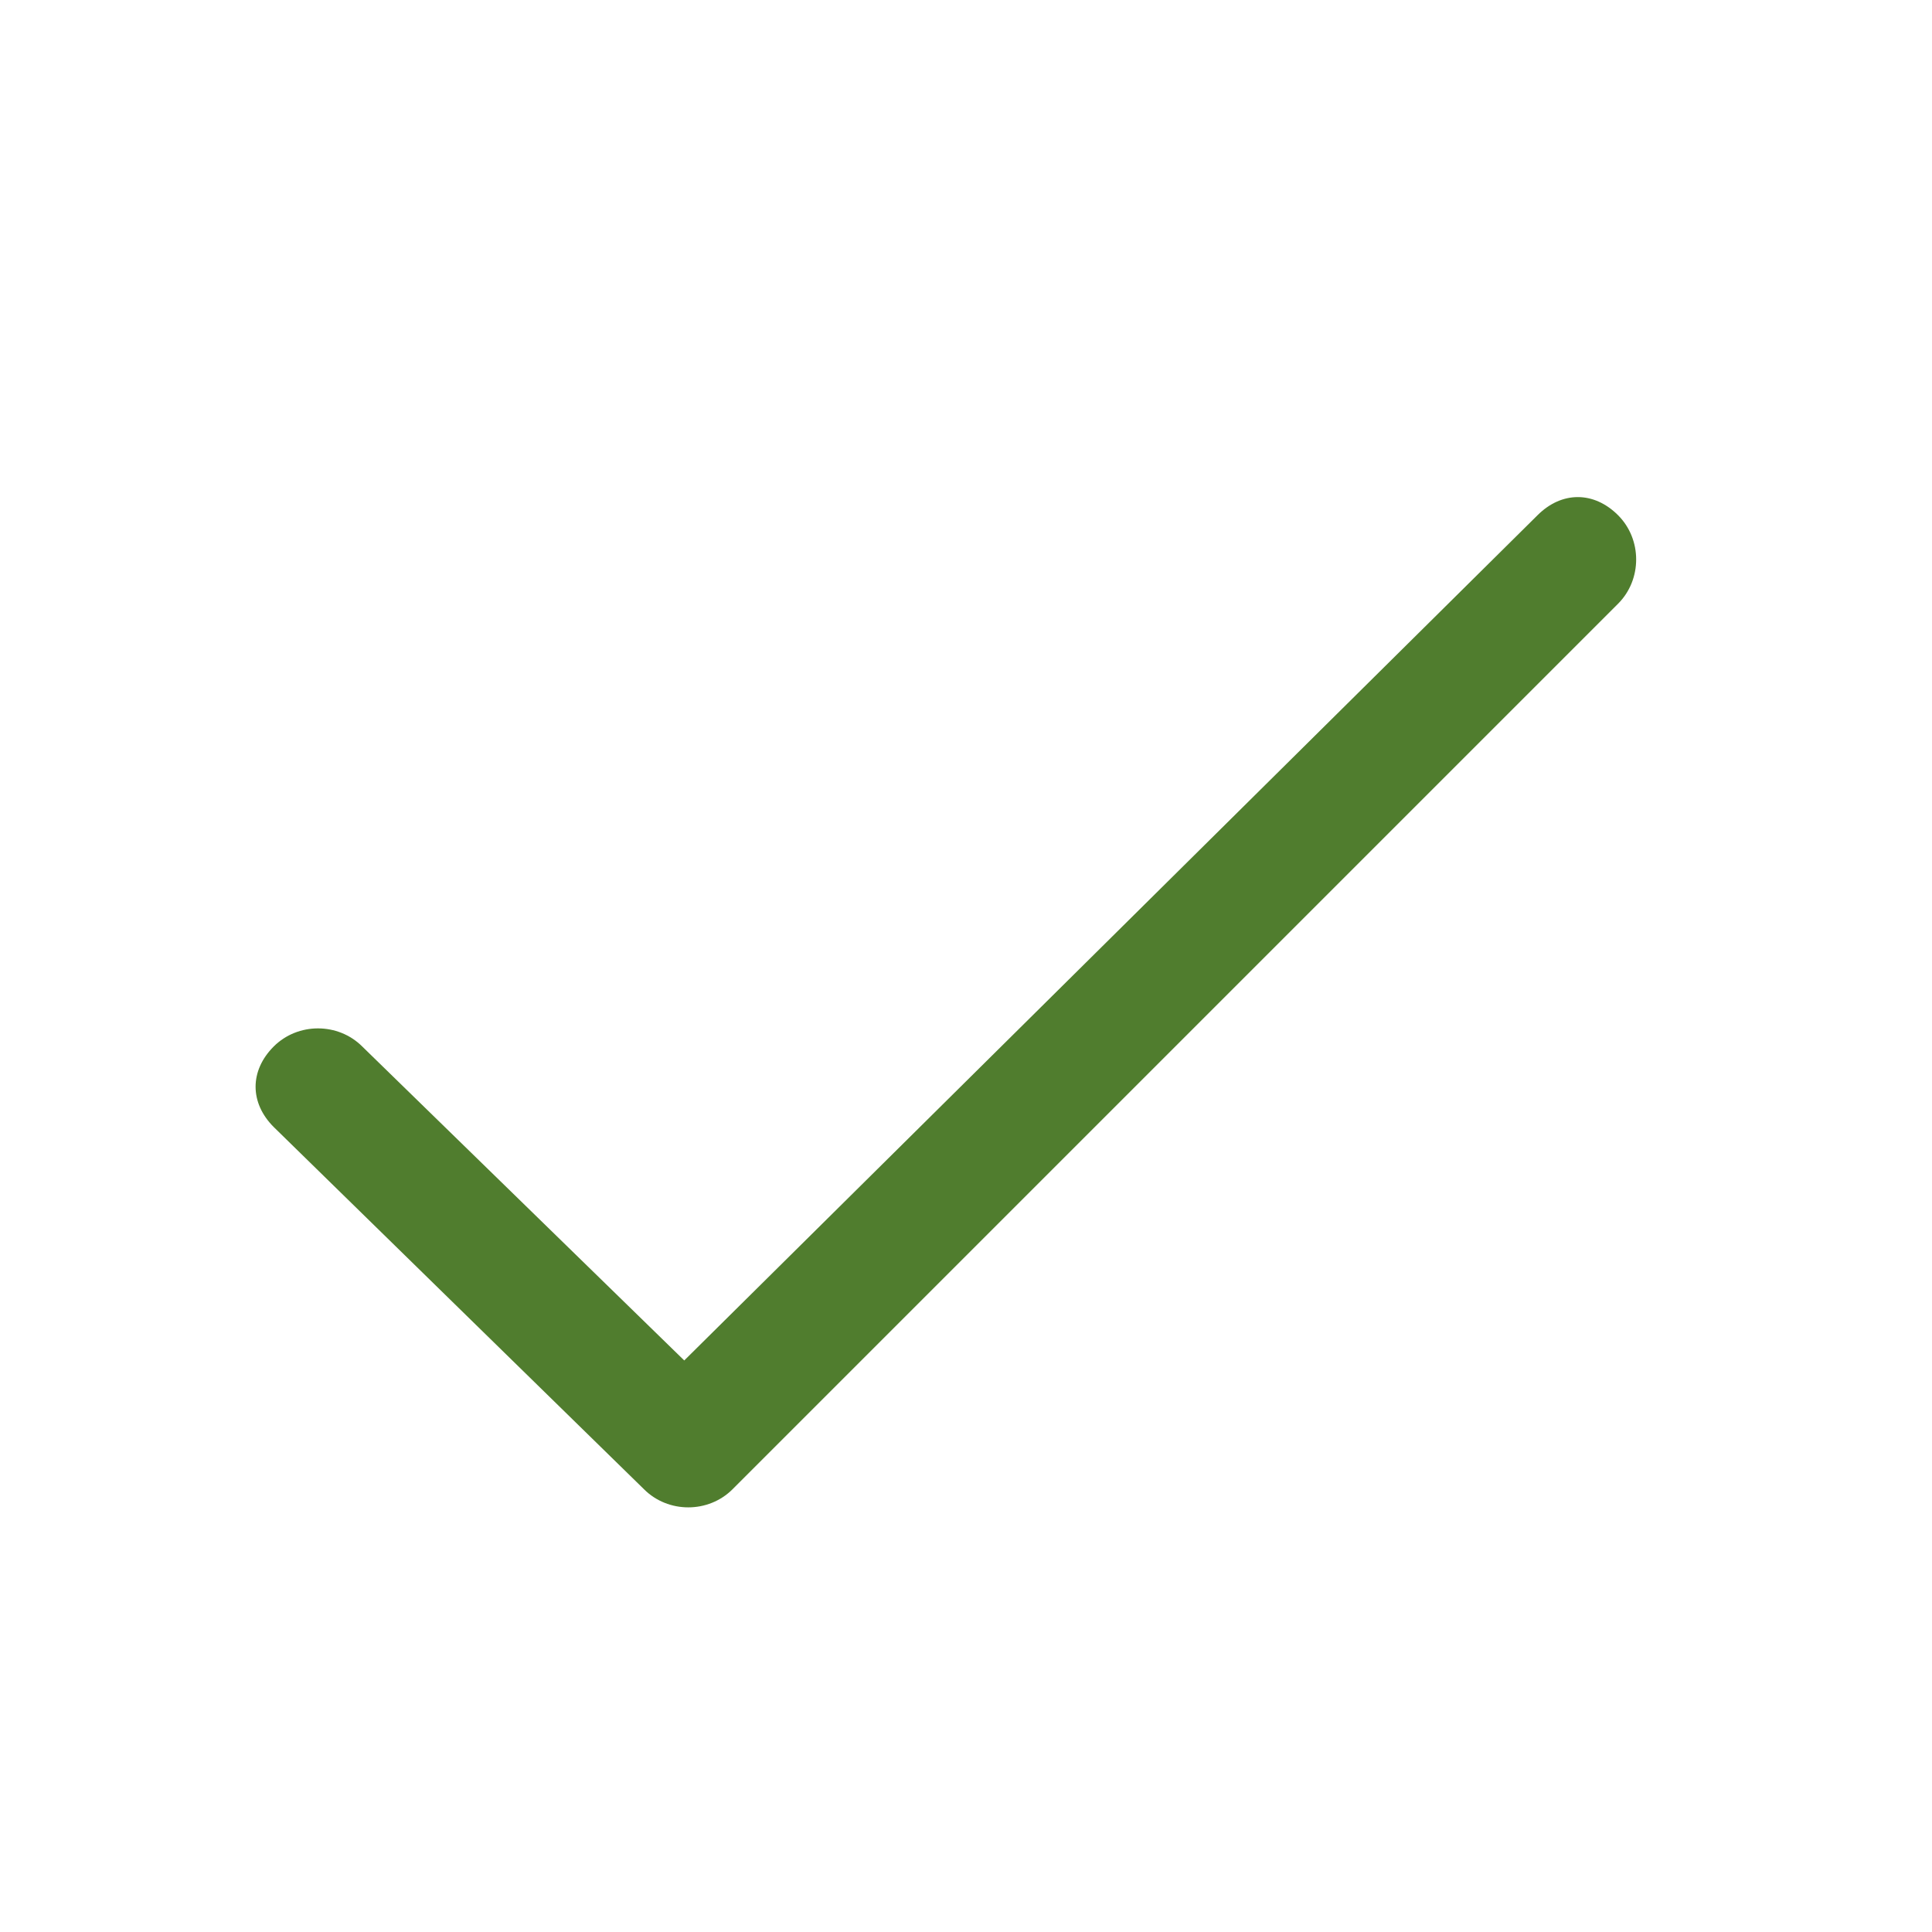 <?xml version="1.0" encoding="utf-8"?>
<!-- Generator: Adobe Illustrator 26.0.0, SVG Export Plug-In . SVG Version: 6.00 Build 0)  -->
<svg version="1.1" id="圖層_1" xmlns="http://www.w3.org/2000/svg" xmlns:xlink="http://www.w3.org/1999/xlink" x="0px" y="0px"
	 viewBox="0 0 24 24" style="enable-background:new 0 0 24 24;" xml:space="preserve">
<style type="text/css">
	.st0{fill:#507D2E;}
</style>
<path class="st0" d="M4.5,13c-0.3-0.3-0.8-0.3-1.1,0c-0.3,0.3-0.3,0.7,0,1L8,18.5c0.3,0.3,0.8,0.3,1.1,0l11-11
	c0.3-0.3,0.3-0.8,0-1.1c-0.3-0.3-0.7-0.3-1,0L8.5,16.9C8.5,16.9,4.5,13,4.5,13z"/>
</svg>
